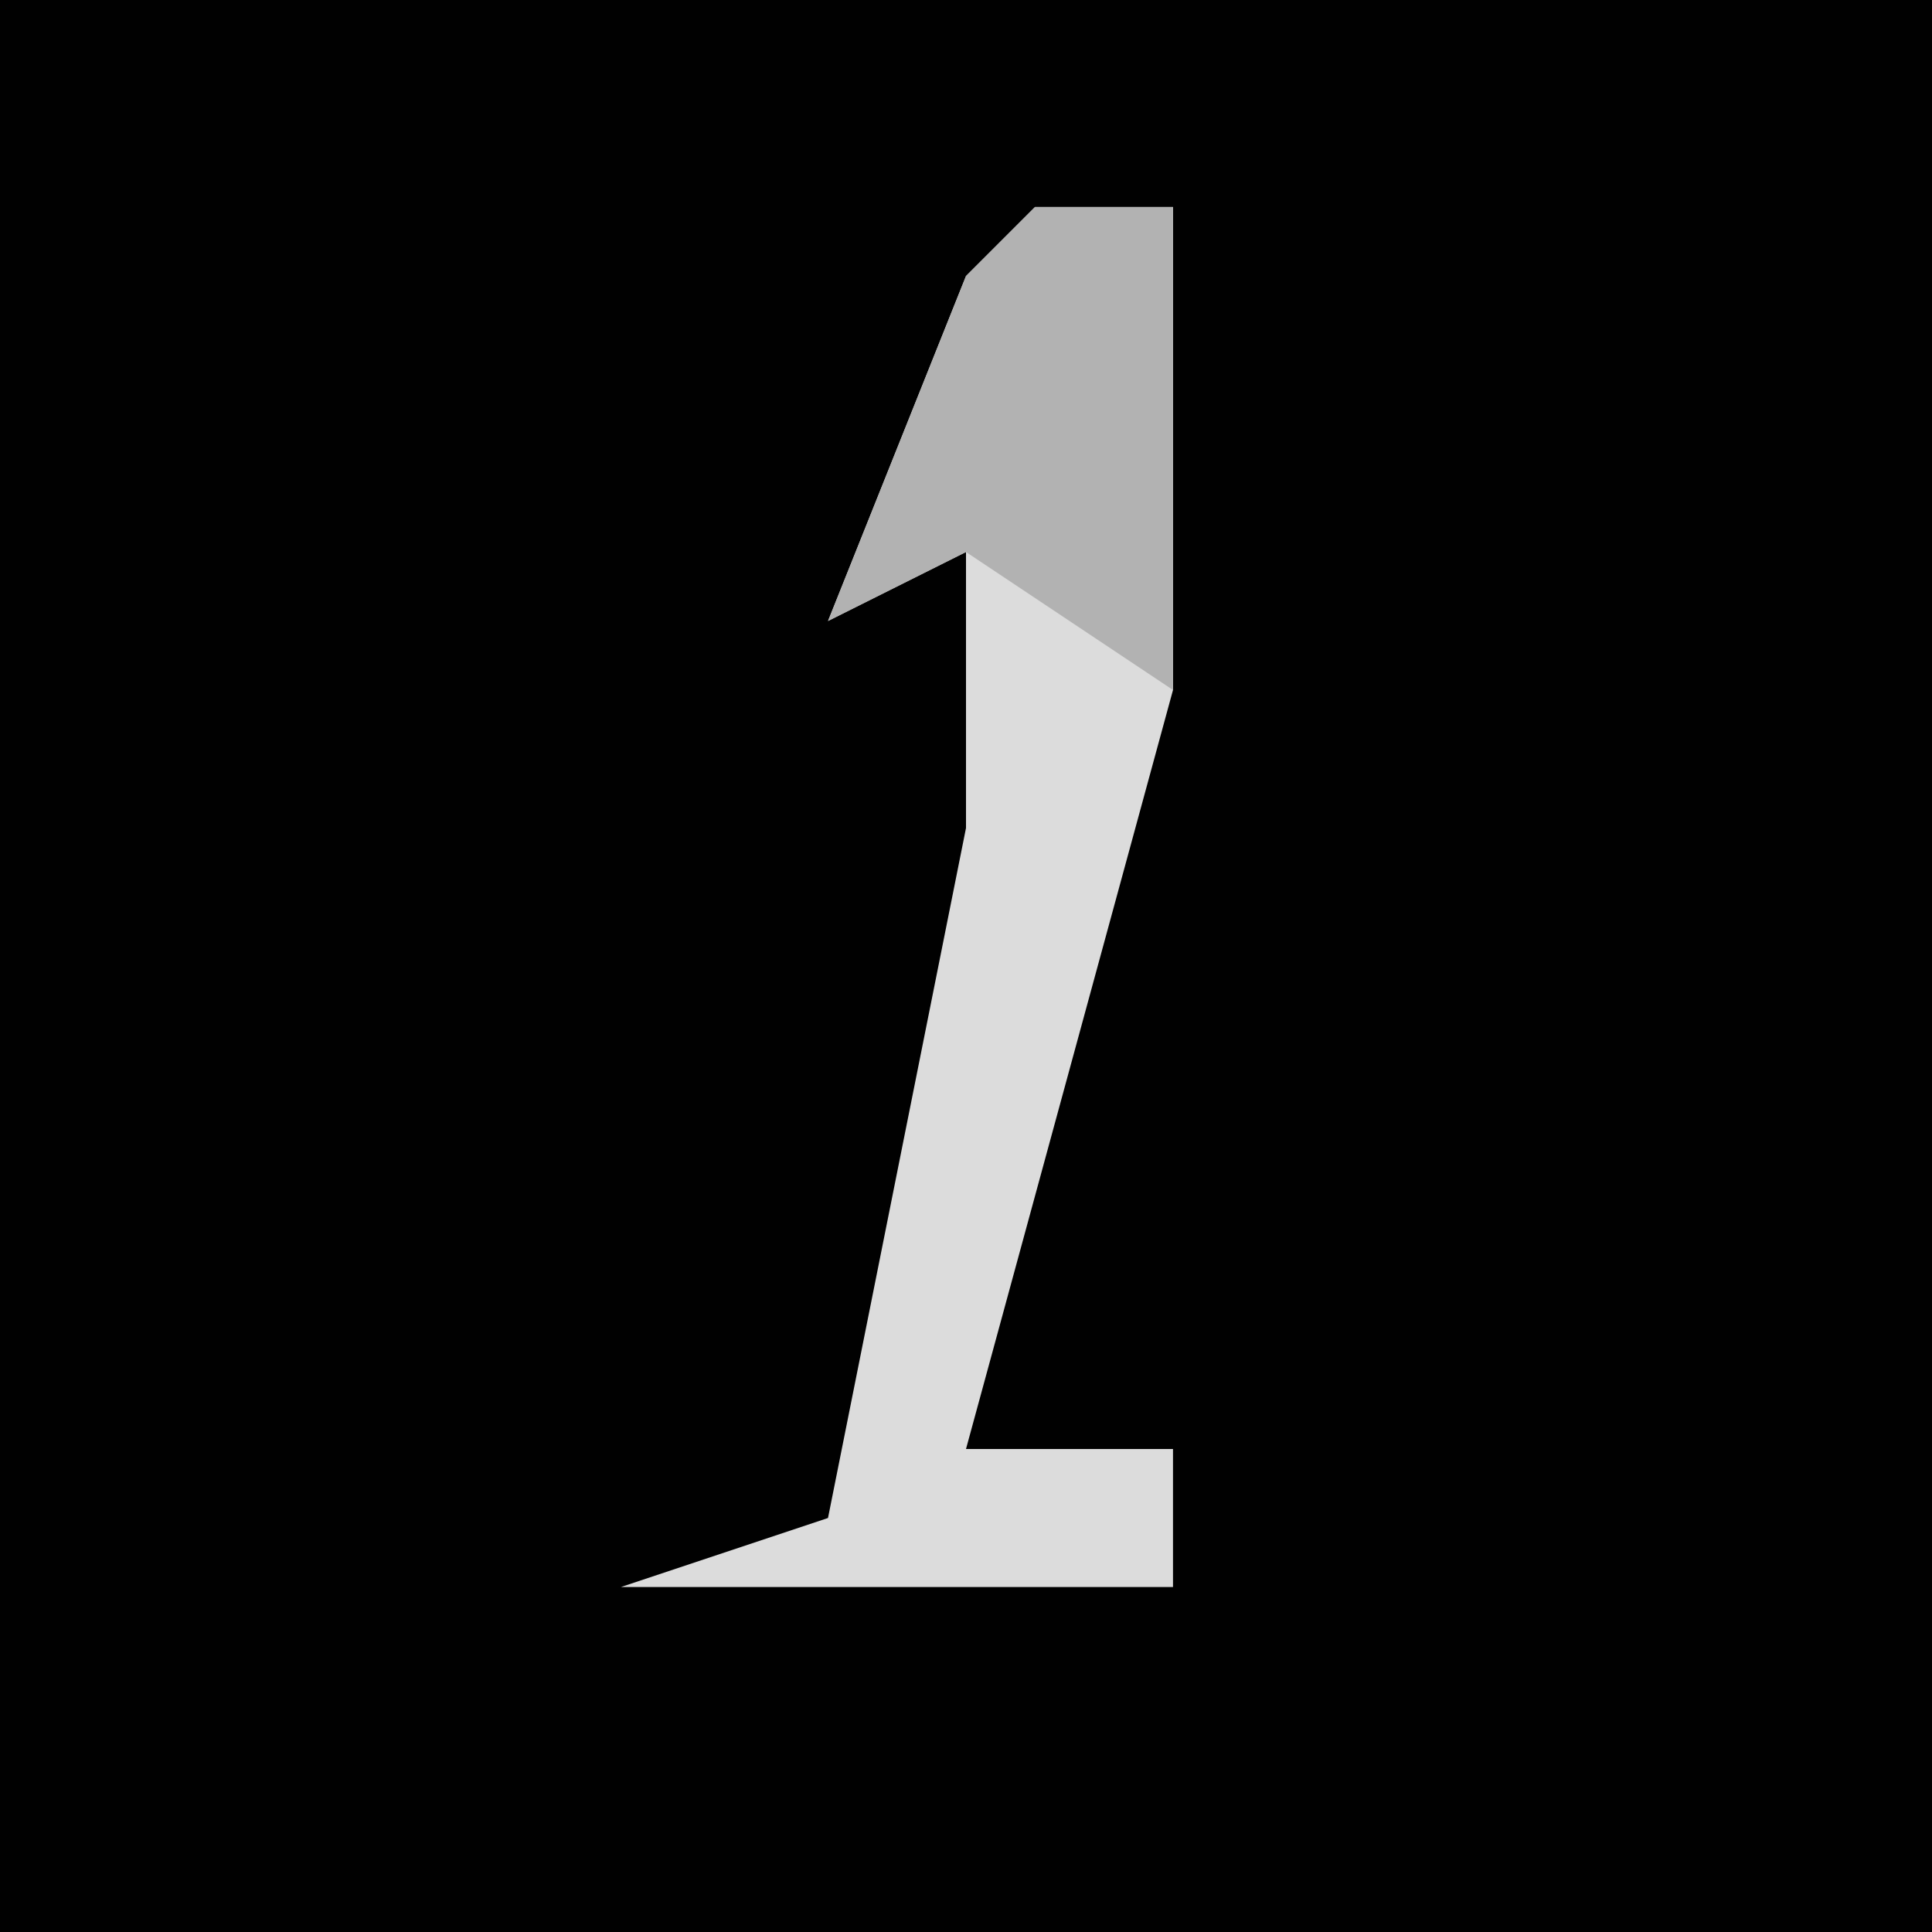 <?xml version="1.0" encoding="UTF-8"?>
<svg version="1.1" xmlns="http://www.w3.org/2000/svg" width="28" height="28">
<path d="M0,0 L28,0 L28,28 L0,28 Z " fill="#010101" transform="translate(0,0)"/>
<path d="M0,0 L2,0 L2,7 L-1,18 L2,18 L2,20 L-6,20 L-3,19 L-1,9 L-1,5 L-3,6 L-1,1 Z " fill="#DCDCDC" transform="translate(15,3)"/>
<path d="M0,0 L2,0 L2,7 L-1,5 L-3,6 L-1,1 Z " fill="#B2B2B2" transform="translate(15,3)"/>
</svg>

